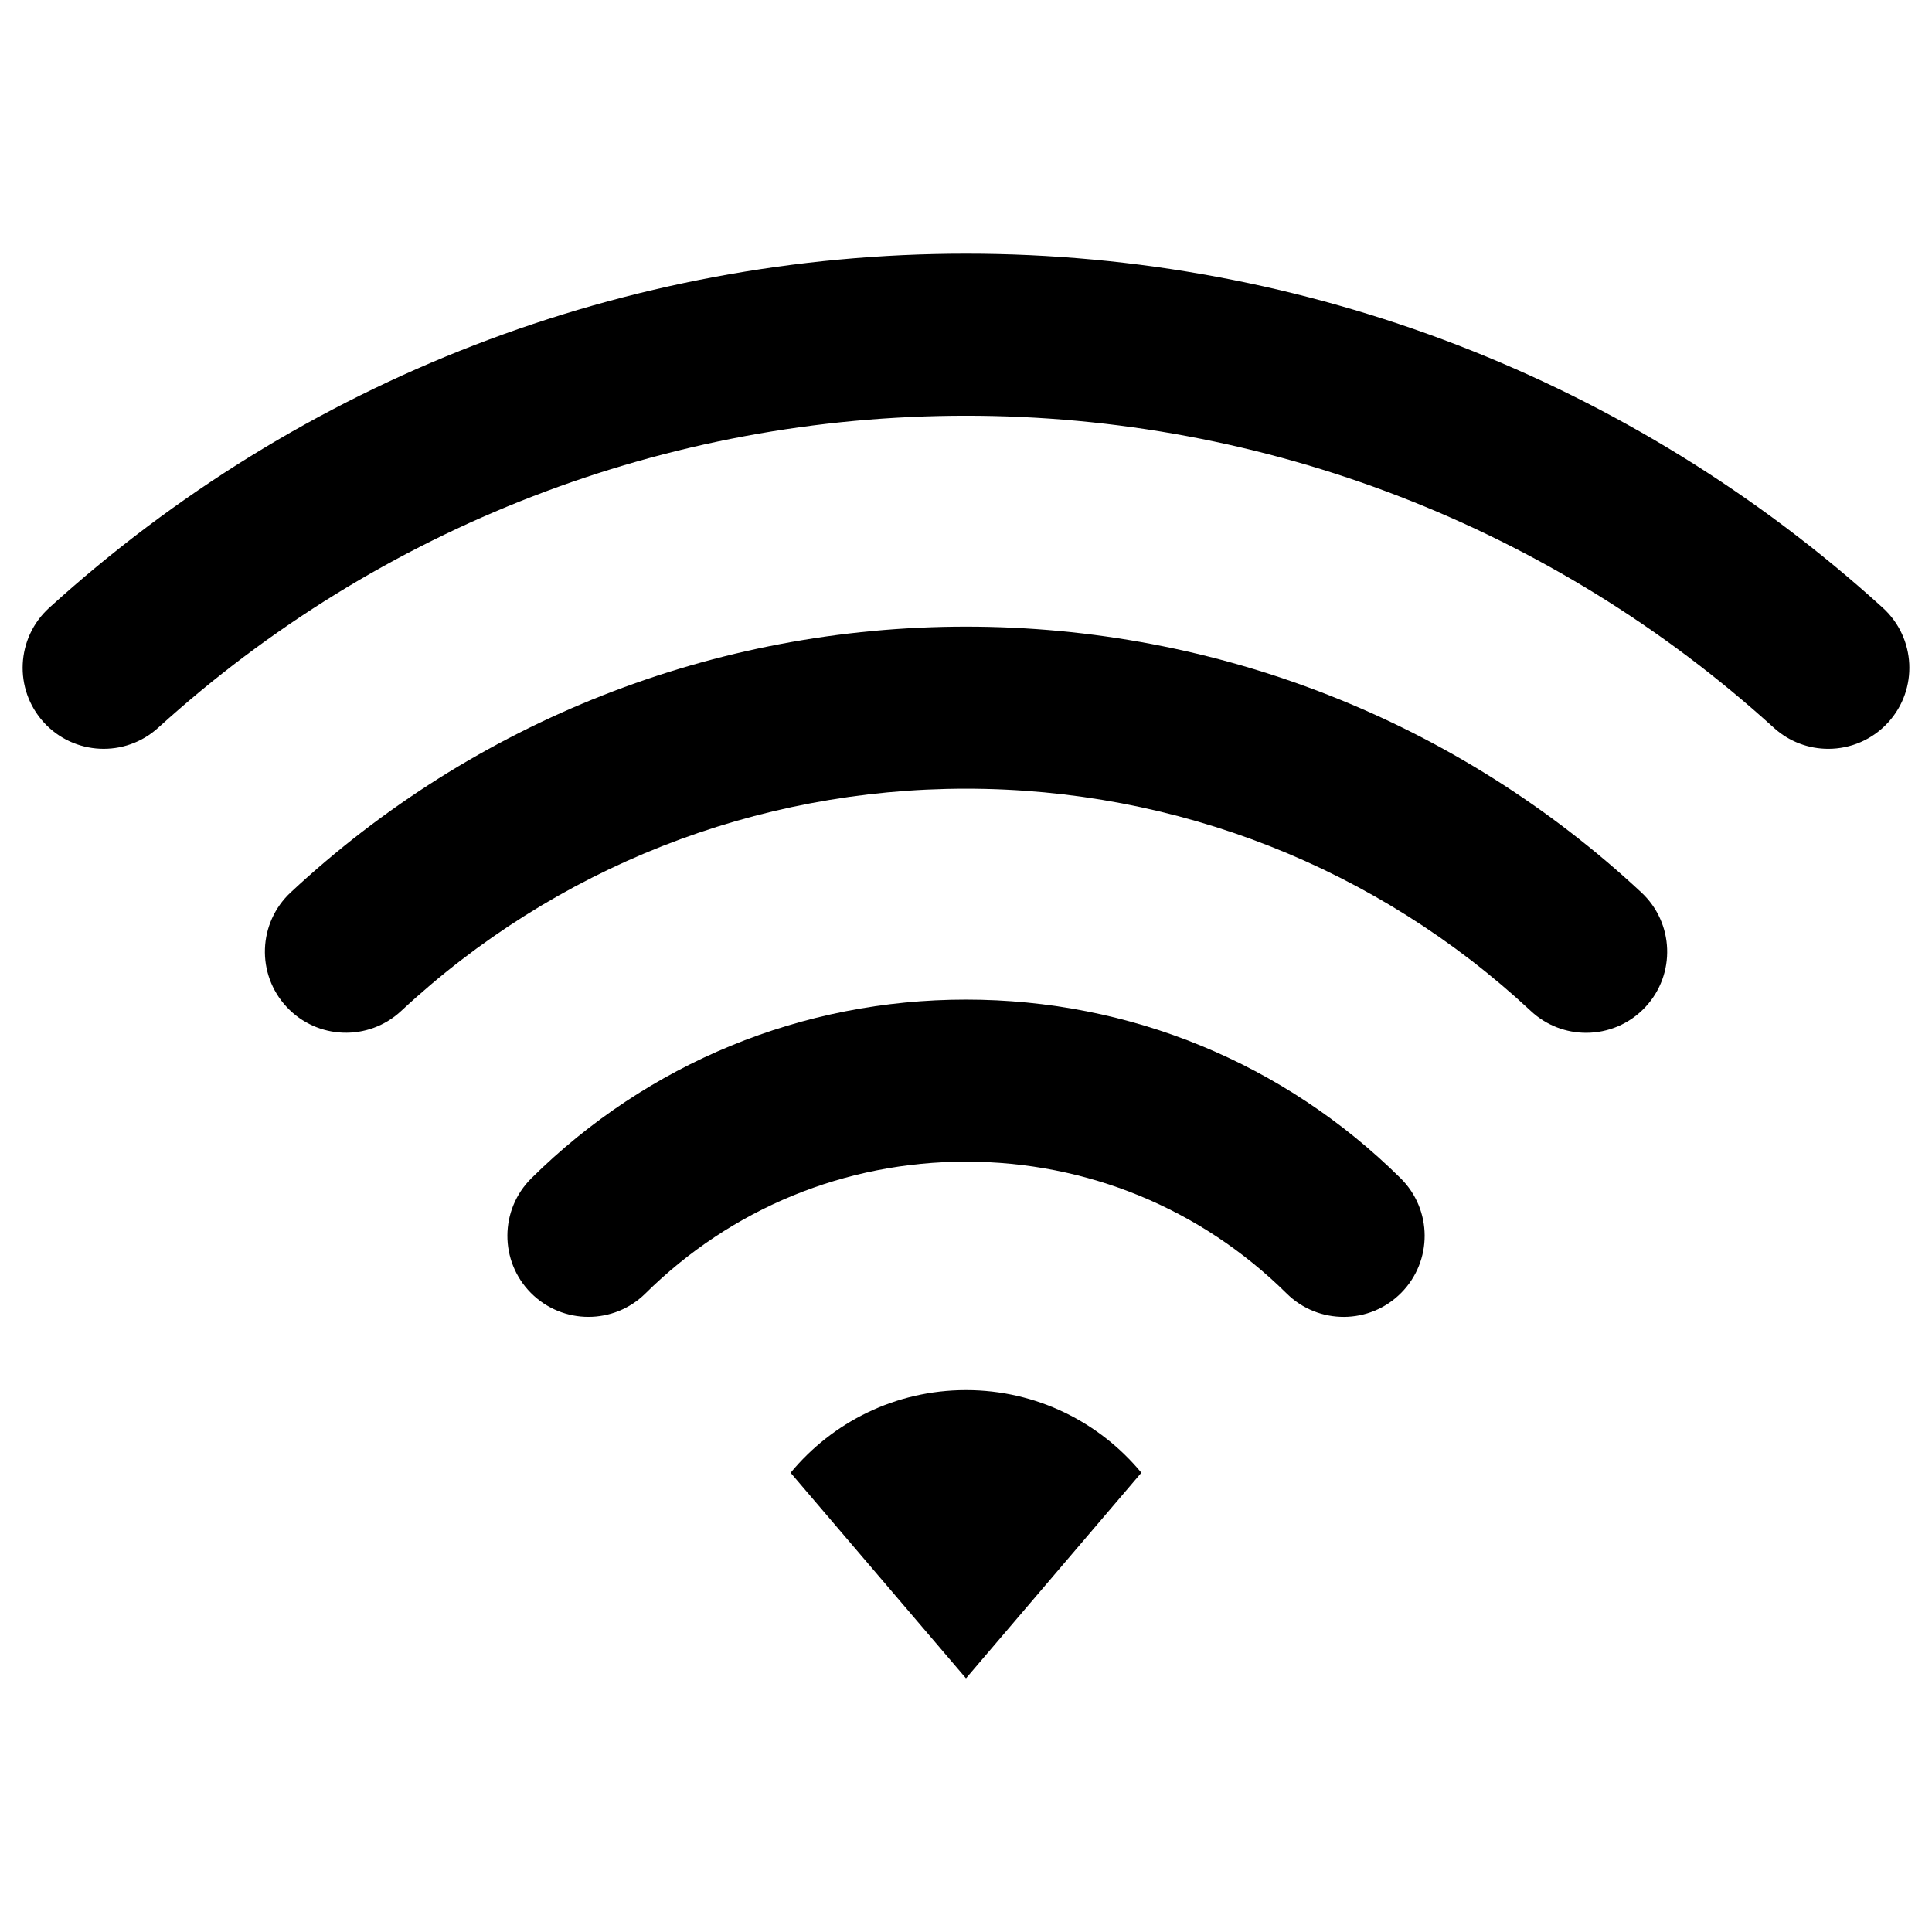 <?xml version="1.0" encoding="utf-8"?>
<!-- Generator: Adobe Illustrator 17.0.0, SVG Export Plug-In . SVG Version: 6.00 Build 0)  -->
<!DOCTYPE svg PUBLIC "-//W3C//DTD SVG 1.1//EN" "http://www.w3.org/Graphics/SVG/1.1/DTD/svg11.dtd">
<svg version="1.1" id="Layer_1" xmlns="http://www.w3.org/2000/svg" xmlns:xlink="http://www.w3.org/1999/xlink" x="0px" y="0px"
	 width="512px" height="512px" viewBox="0 0 512 512" enable-background="new 0 0 512 512" xml:space="preserve">
<g>
	<g>
		<path d="M256.001,444.774l-46.482-54.477c11.054-13.378,27.773-21.904,46.482-21.904c18.704,0,35.418,8.52,46.472,21.892
			L256.001,444.774z"/>
	</g>
	<g>
		<path d="M155.937,348.986c-5.534,0-11.062-2.129-15.264-6.365c-8.341-8.43-8.271-22.03,0.157-30.377
			c30.851-30.524,71.753-47.343,115.172-47.343c43.408,0,84.312,16.809,115.174,47.343c8.433,8.336,8.506,21.936,0.165,30.366
			c-8.341,8.441-21.936,8.514-30.369,0.168c-22.77-22.523-52.947-34.928-84.97-34.928c-32.031,0-62.203,12.405-84.957,34.928
			C166.858,346.92,161.395,348.986,155.937,348.986z"/>
	</g>
	<g>
		<path d="M420.34,273.699c-5.243,0-10.496-1.908-14.635-5.767c-40.773-37.989-93.938-58.919-149.703-58.919
			c-55.757,0-108.917,20.919-149.688,58.898c-8.677,8.095-22.264,7.613-30.351-1.07c-8.084-8.682-7.602-22.261,1.075-30.345
			c48.748-45.424,112.306-70.432,178.964-70.432c66.668,0,130.234,25.019,178.985,70.453c8.677,8.084,9.157,21.674,1.07,30.345
			C431.827,271.403,426.092,273.699,420.34,273.699z"/>
	</g>
	<g>
		<path d="M484.52,198.444c-5.154,0-10.32-1.845-14.433-5.578c-58.696-53.319-134.727-82.69-214.085-82.69
			c-79.361,0-155.392,29.37-214.088,82.69c-8.774,7.959-22.355,7.329-30.335-1.458c-7.974-8.776-7.322-22.355,1.458-30.335
			c66.615-60.513,152.902-93.846,242.965-93.846c90.061,0,176.347,33.334,242.963,93.846c8.779,7.98,9.432,21.558,1.455,30.335
			C496.183,196.074,490.361,198.444,484.52,198.444z"/>
	</g>
</g>
</svg>
